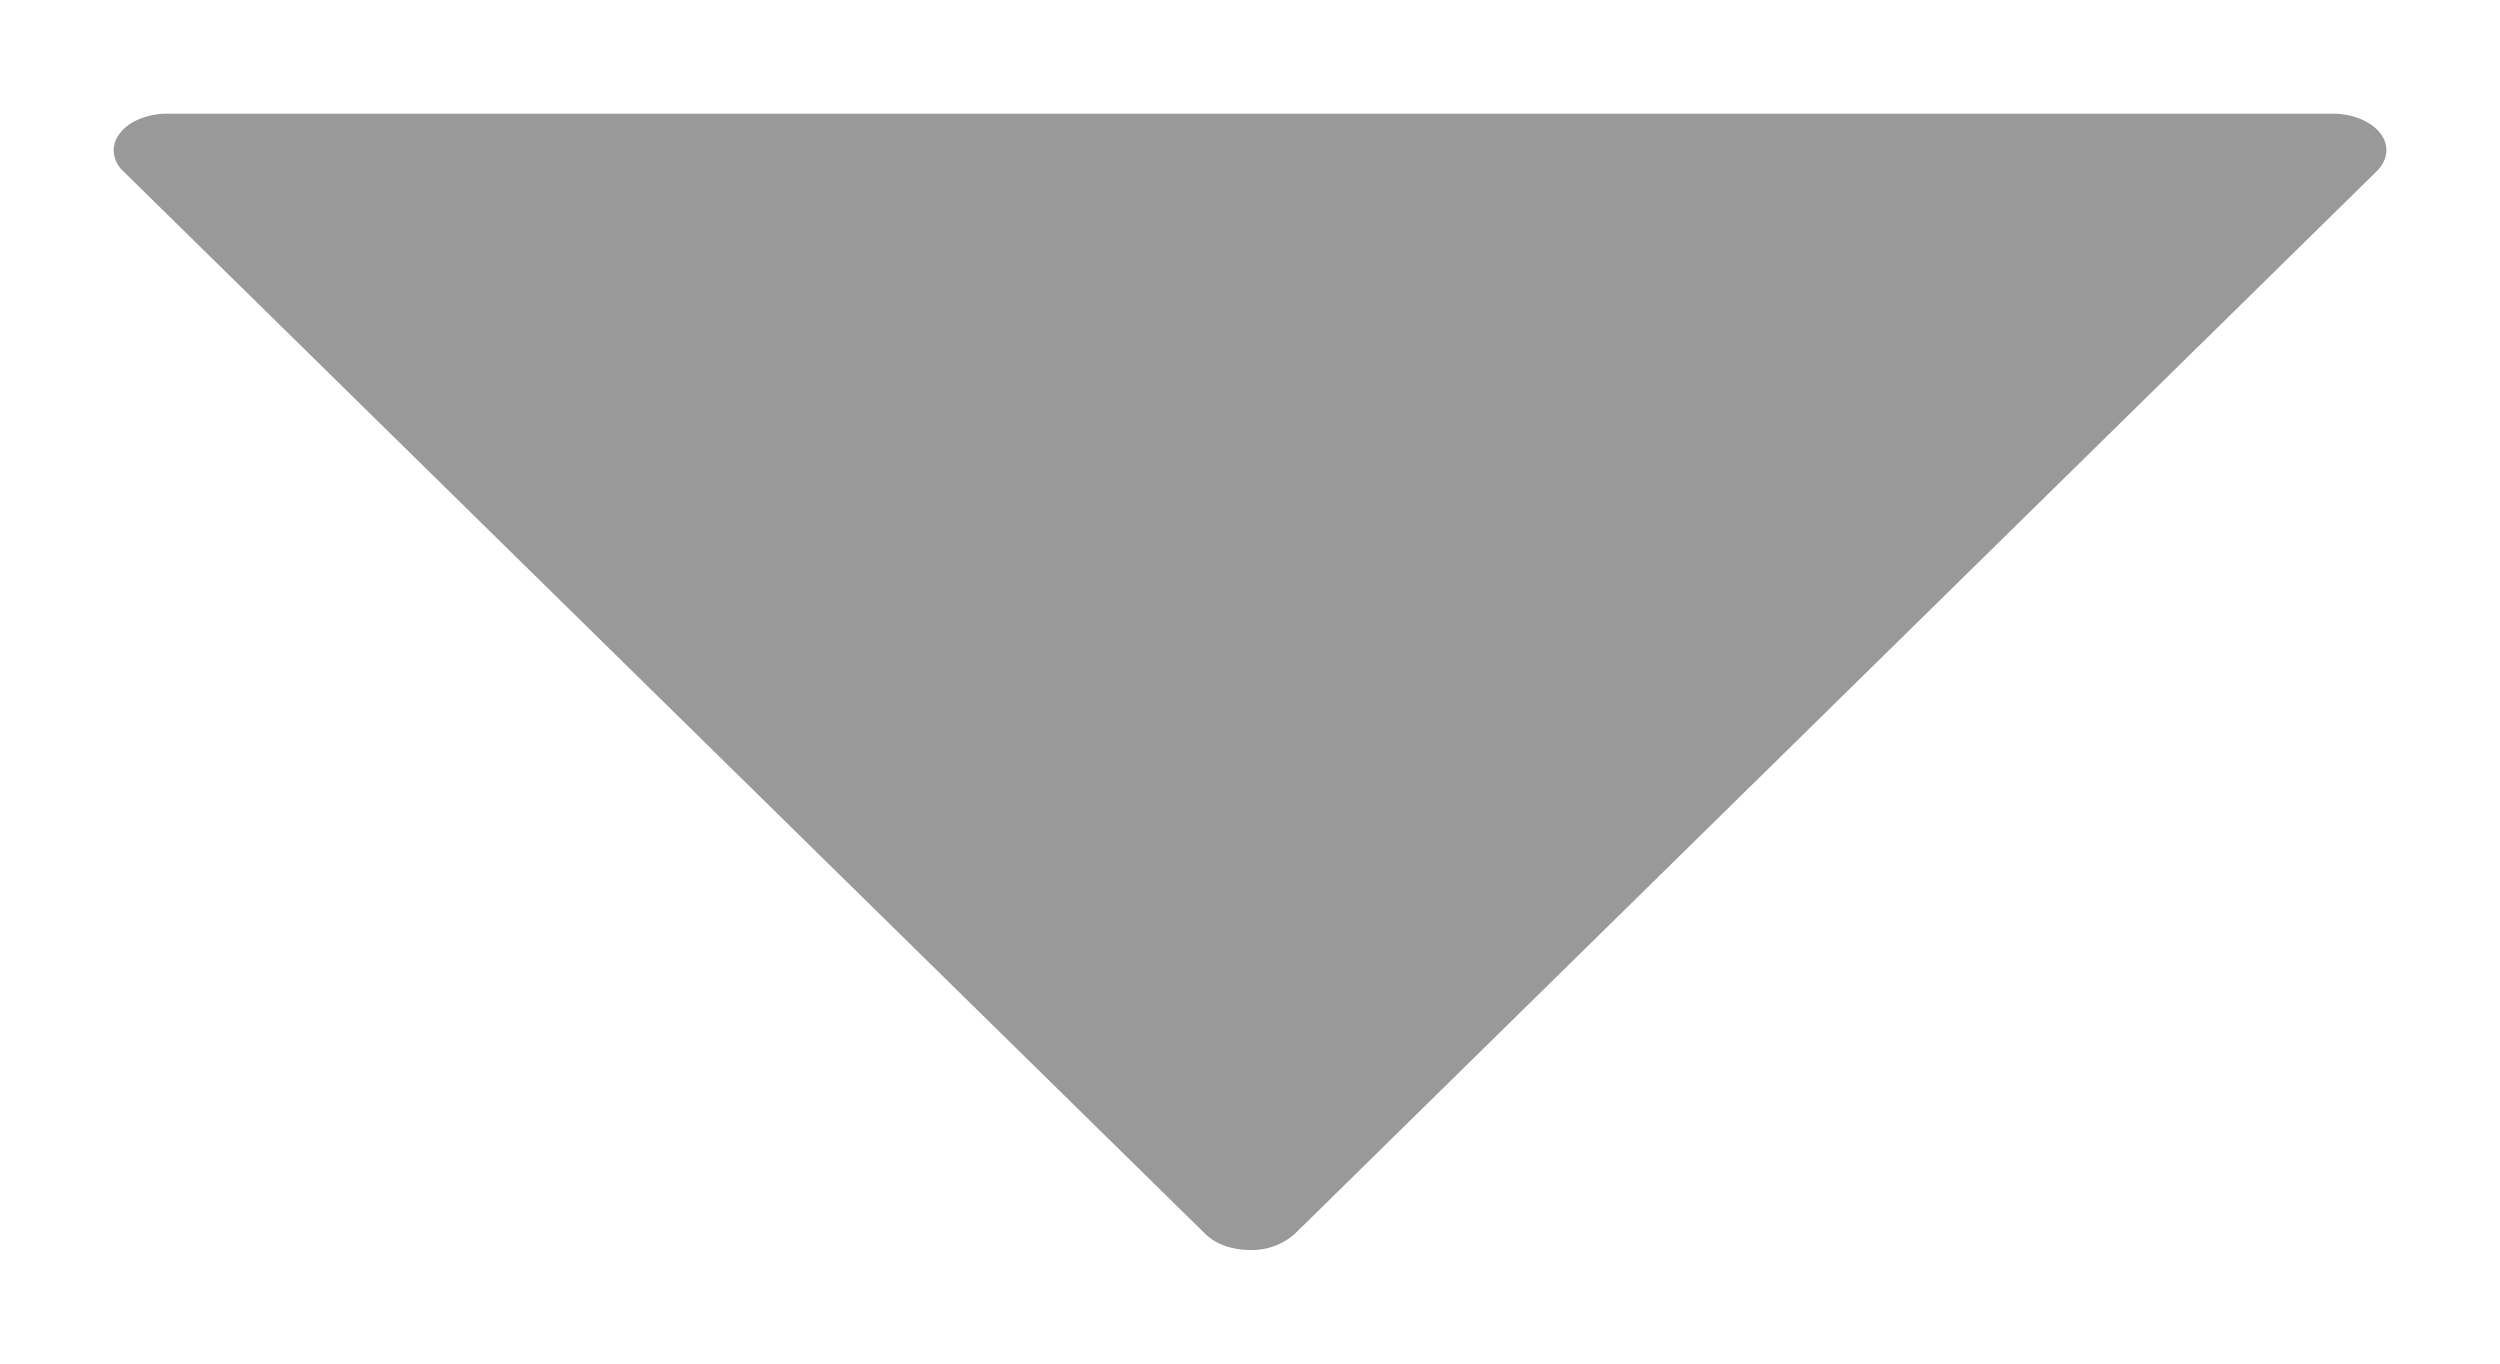 <svg width="11" height="6" xmlns="http://www.w3.org/2000/svg"><path d="M5.696 5.43L10.458.753c.05-.05.056-.114.015-.167C10.432.533 10.35.5 10.263.5H.737C.65.5.568.533.528.586A.122.122 0 00.5.661a.13.13 0 00.042.092L5.304 5.43c.045.044.118.07.196.07a.284.284 0 00.196-.07" fill="#999" fill-rule="evenodd"/></svg>